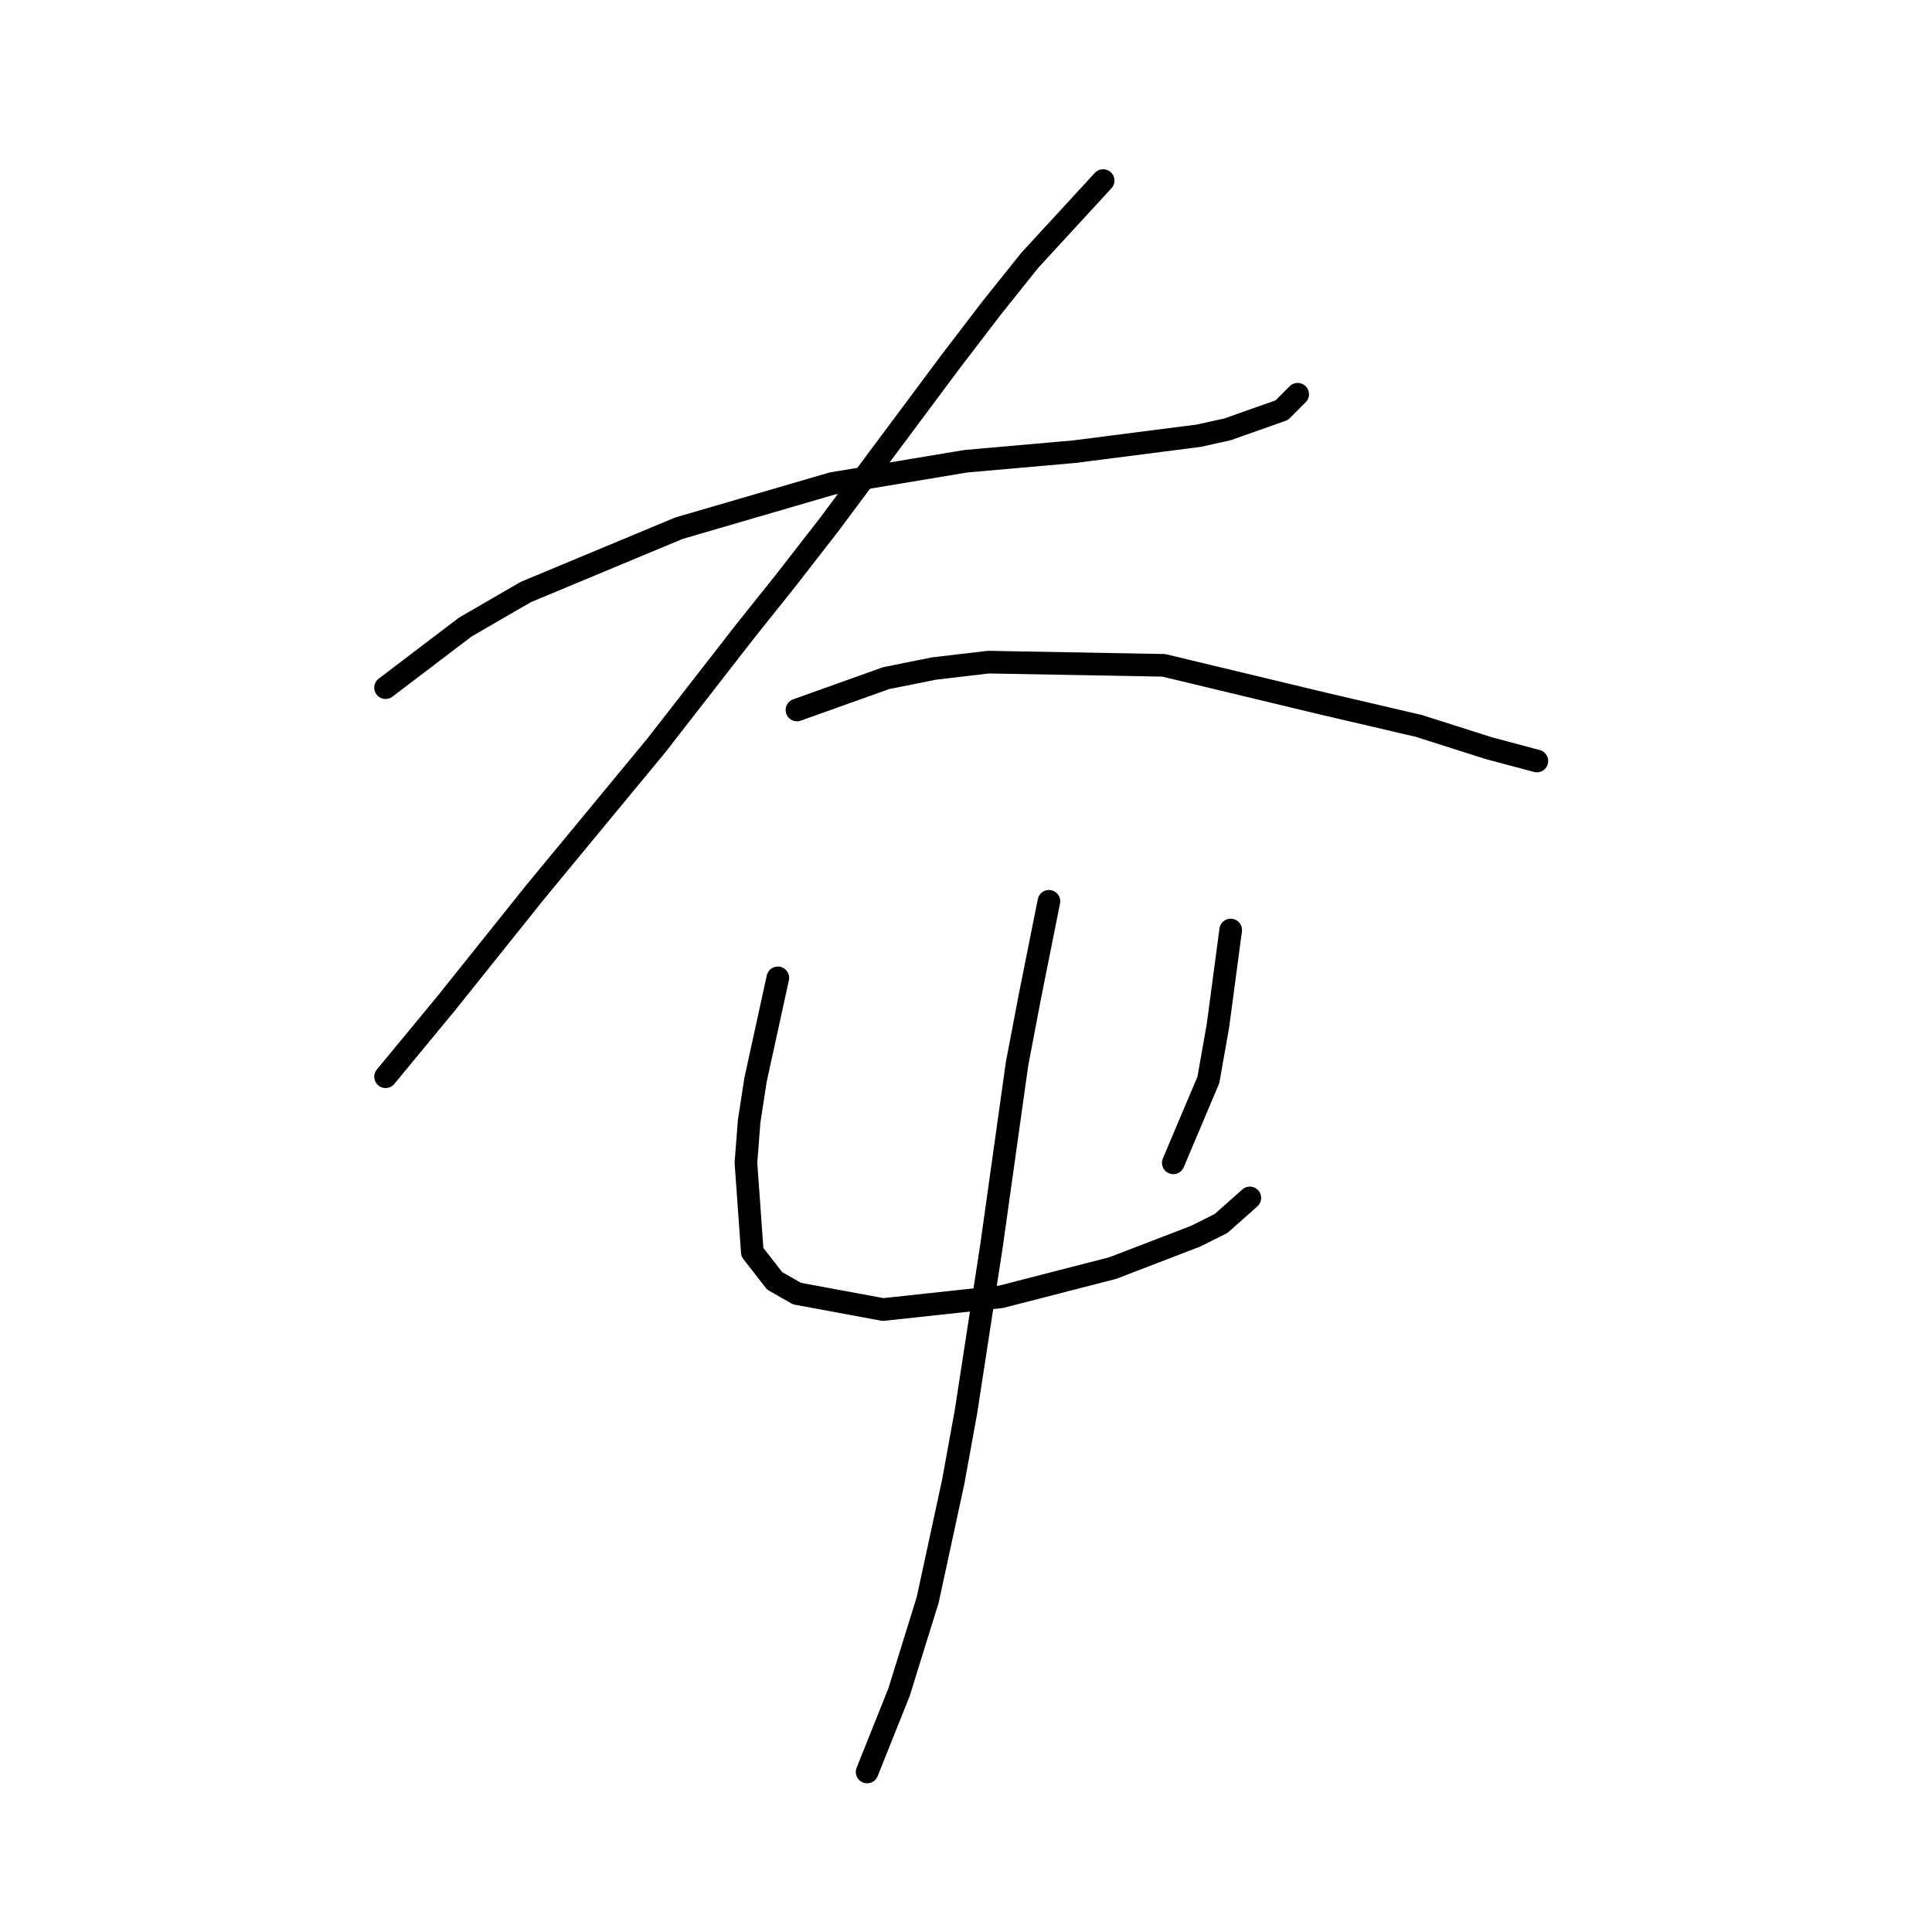 <?xml version="1.0" standalone="no"?>
    <svg width="256" height="256" xmlns="http://www.w3.org/2000/svg" version="1.1">
    <polyline stroke="black" stroke-width="3" stroke-linecap="round" fill="transparent" stroke-linejoin="round" points="51.089 91.118 61.653 83.089 69.683 78.44 89.967 69.989 110.251 64.072 127.999 61.114 142.367 59.847 158.848 57.734 162.651 56.889 169.835 54.353 171.948 52.24 171.948 52.24 " />
        <polyline stroke="black" stroke-width="3" stroke-linecap="round" fill="transparent" stroke-linejoin="round" points="146.171 23.927 136.451 34.491 131.38 40.83 125.886 48.014 109.828 69.566 103.912 77.173 98.841 83.511 87.009 98.724 70.95 118.163 59.118 132.954 51.089 142.673 51.089 142.673 " />
        <polyline stroke="black" stroke-width="3" stroke-linecap="round" fill="transparent" stroke-linejoin="round" points="105.602 94.076 117.435 89.85 123.773 88.582 130.957 87.737 154.2 88.16 175.329 93.231 188.006 96.189 197.303 99.147 203.642 100.837 203.642 100.837 " />
        <polyline stroke="black" stroke-width="3" stroke-linecap="round" fill="transparent" stroke-linejoin="round" points="103.067 129.573 100.109 143.096 99.264 148.59 98.841 154.083 99.686 165.915 102.644 169.719 105.602 171.409 117.012 173.522 132.648 171.832 147.438 168.028 158.425 163.803 161.806 162.112 165.609 158.732 165.609 158.732 " />
        <polyline stroke="black" stroke-width="3" stroke-linecap="round" fill="transparent" stroke-linejoin="round" points="163.074 123.234 161.384 135.912 160.116 143.096 155.467 154.083 155.467 154.083 " />
        <polyline stroke="black" stroke-width="3" stroke-linecap="round" fill="transparent" stroke-linejoin="round" points="138.987 119.431 136.451 132.109 134.761 140.983 131.38 165.07 127.999 187.045 126.309 196.342 122.928 211.977 119.125 224.232 114.899 234.797 114.899 234.797 " />
        </svg>